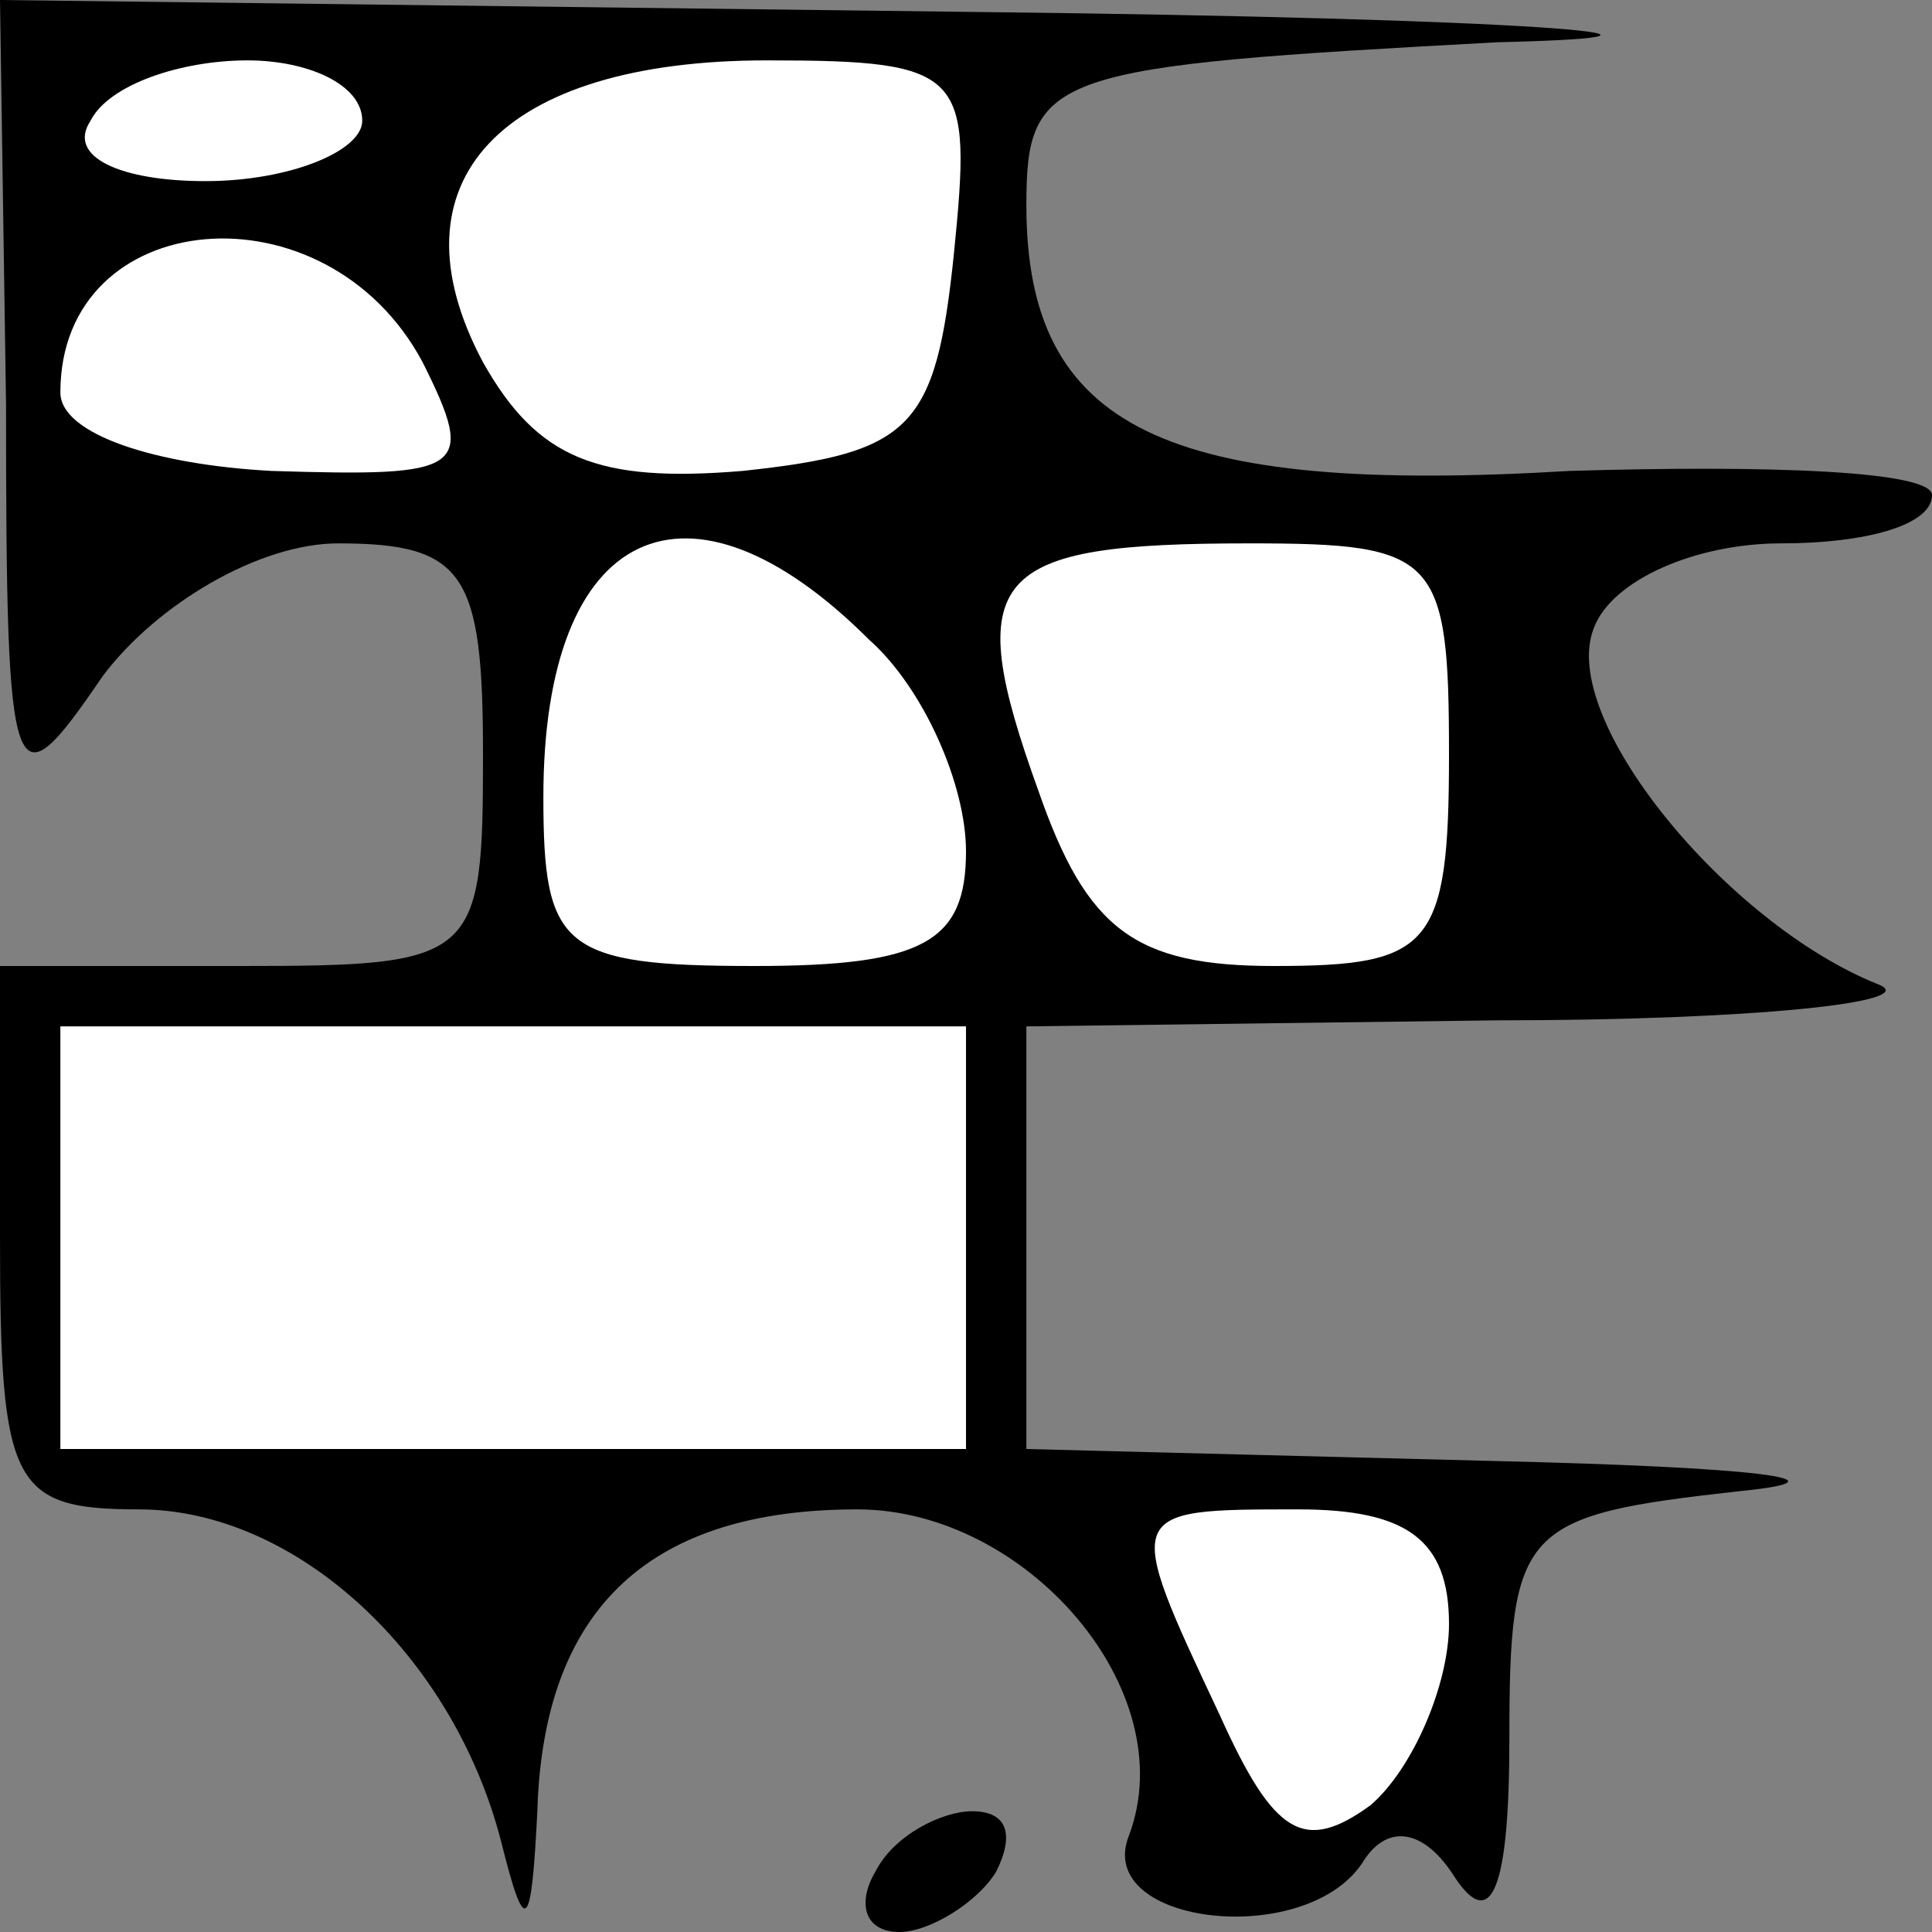 <?xml version="1.0" standalone="no"?>
<!DOCTYPE svg PUBLIC "-//W3C//DTD SVG 20010904//EN"
 "http://www.w3.org/TR/2001/REC-SVG-20010904/DTD/svg10.dtd">
<svg version="1.0" xmlns="http://www.w3.org/2000/svg"
 width="32pt" height="32pt" viewBox="0 0 32 32"
 preserveAspectRatio="xMidYMid meet">
<rect x="0" y="0" width="32" height="32" fill="#808080" stroke="none"/>
<g transform="translate(0,32) scale(0.1,-0.1)"
fill="#000000" stroke="none">
<path fill="#000000" stroke="none" d="M1 253 c0 -65 1 -67 16 -45 9 12 26 22
39 22 21 0 24 -5 24 -35 0 -34 -1 -35 -40 -35 l-40 0 0 -45 c0 -41 2 -45 23
-45 26 0 52 -24 60 -55 4 -16 5 -15 6 5 1 34 19 50 53 50 28 0 54 -30 45 -54
-6 -15 30 -19 39 -4 4 6 10 5 15 -3 6 -9 9 -2 9 23 0 35 2 37 38 41 20 2 2 4
-40 5 l-78 2 0 35 0 35 78 1 c42 0 71 3 63 6 -25 10 -53 44 -47 59 3 8 17 14
31 14 14 0 25 3 25 8 0 4 -27 5 -60 4 -67 -4 -90 7 -90 44 0 22 4 23 78 27 42
1 4 4 -85 5 l-163 2 1 -67z"/>
<path fill="#ffffff" stroke="none" d="M60 300 c0 -5 -12 -10 -26 -10 -14 0
-23 4 -19 10 3 6 15 10 26 10 10 0 19 -4 19 -10z"/>
<path fill="#ffffff" stroke="none" d="M158 278 c-3 -29 -7 -33 -35 -36 -24
-2 -34 2 -43 18 -16 30 3 50 47 50 33 0 34 -2 31 -32z"/>
<path fill="#ffffff" stroke="none" d="M70 260 c9 -18 7 -19 -25 -18 -19 1
-35 6 -35 13 0 31 44 35 60 5z"/>
<path fill="#ffffff" stroke="none" d="M144 214 c9 -8 16 -24 16 -35 0 -15 -7
-19 -35 -19 -32 0 -35 3 -35 28 0 45 24 56 54 26z"/>
<path fill="#ffffff" stroke="none" d="M240 195 c0 -32 -3 -35 -29 -35 -23 0
-31 6 -39 29 -13 36 -8 41 35 41 31 0 33 -2 33 -35z"/>
<path fill="#ffffff" stroke="none" d="M160 115 l0 -35 -75 0 -75 0 0 35 0 35
75 0 75 0 0 -35z"/>
<path fill="#ffffff" stroke="none" d="M240 51 c0 -10 -6 -24 -13 -30 -11 -8
-16 -5 -25 15 -16 34 -16 34 13 34 18 0 25 -5 25 -19z"/>
<path fill="#000000" stroke="none" d="M145 10 c-3 -5 -2 -10 4 -10 5 0 13 5
16 10 3 6 2 10 -4 10 -5 0 -13 -4 -16 -10z"/>
</g>
</svg>
